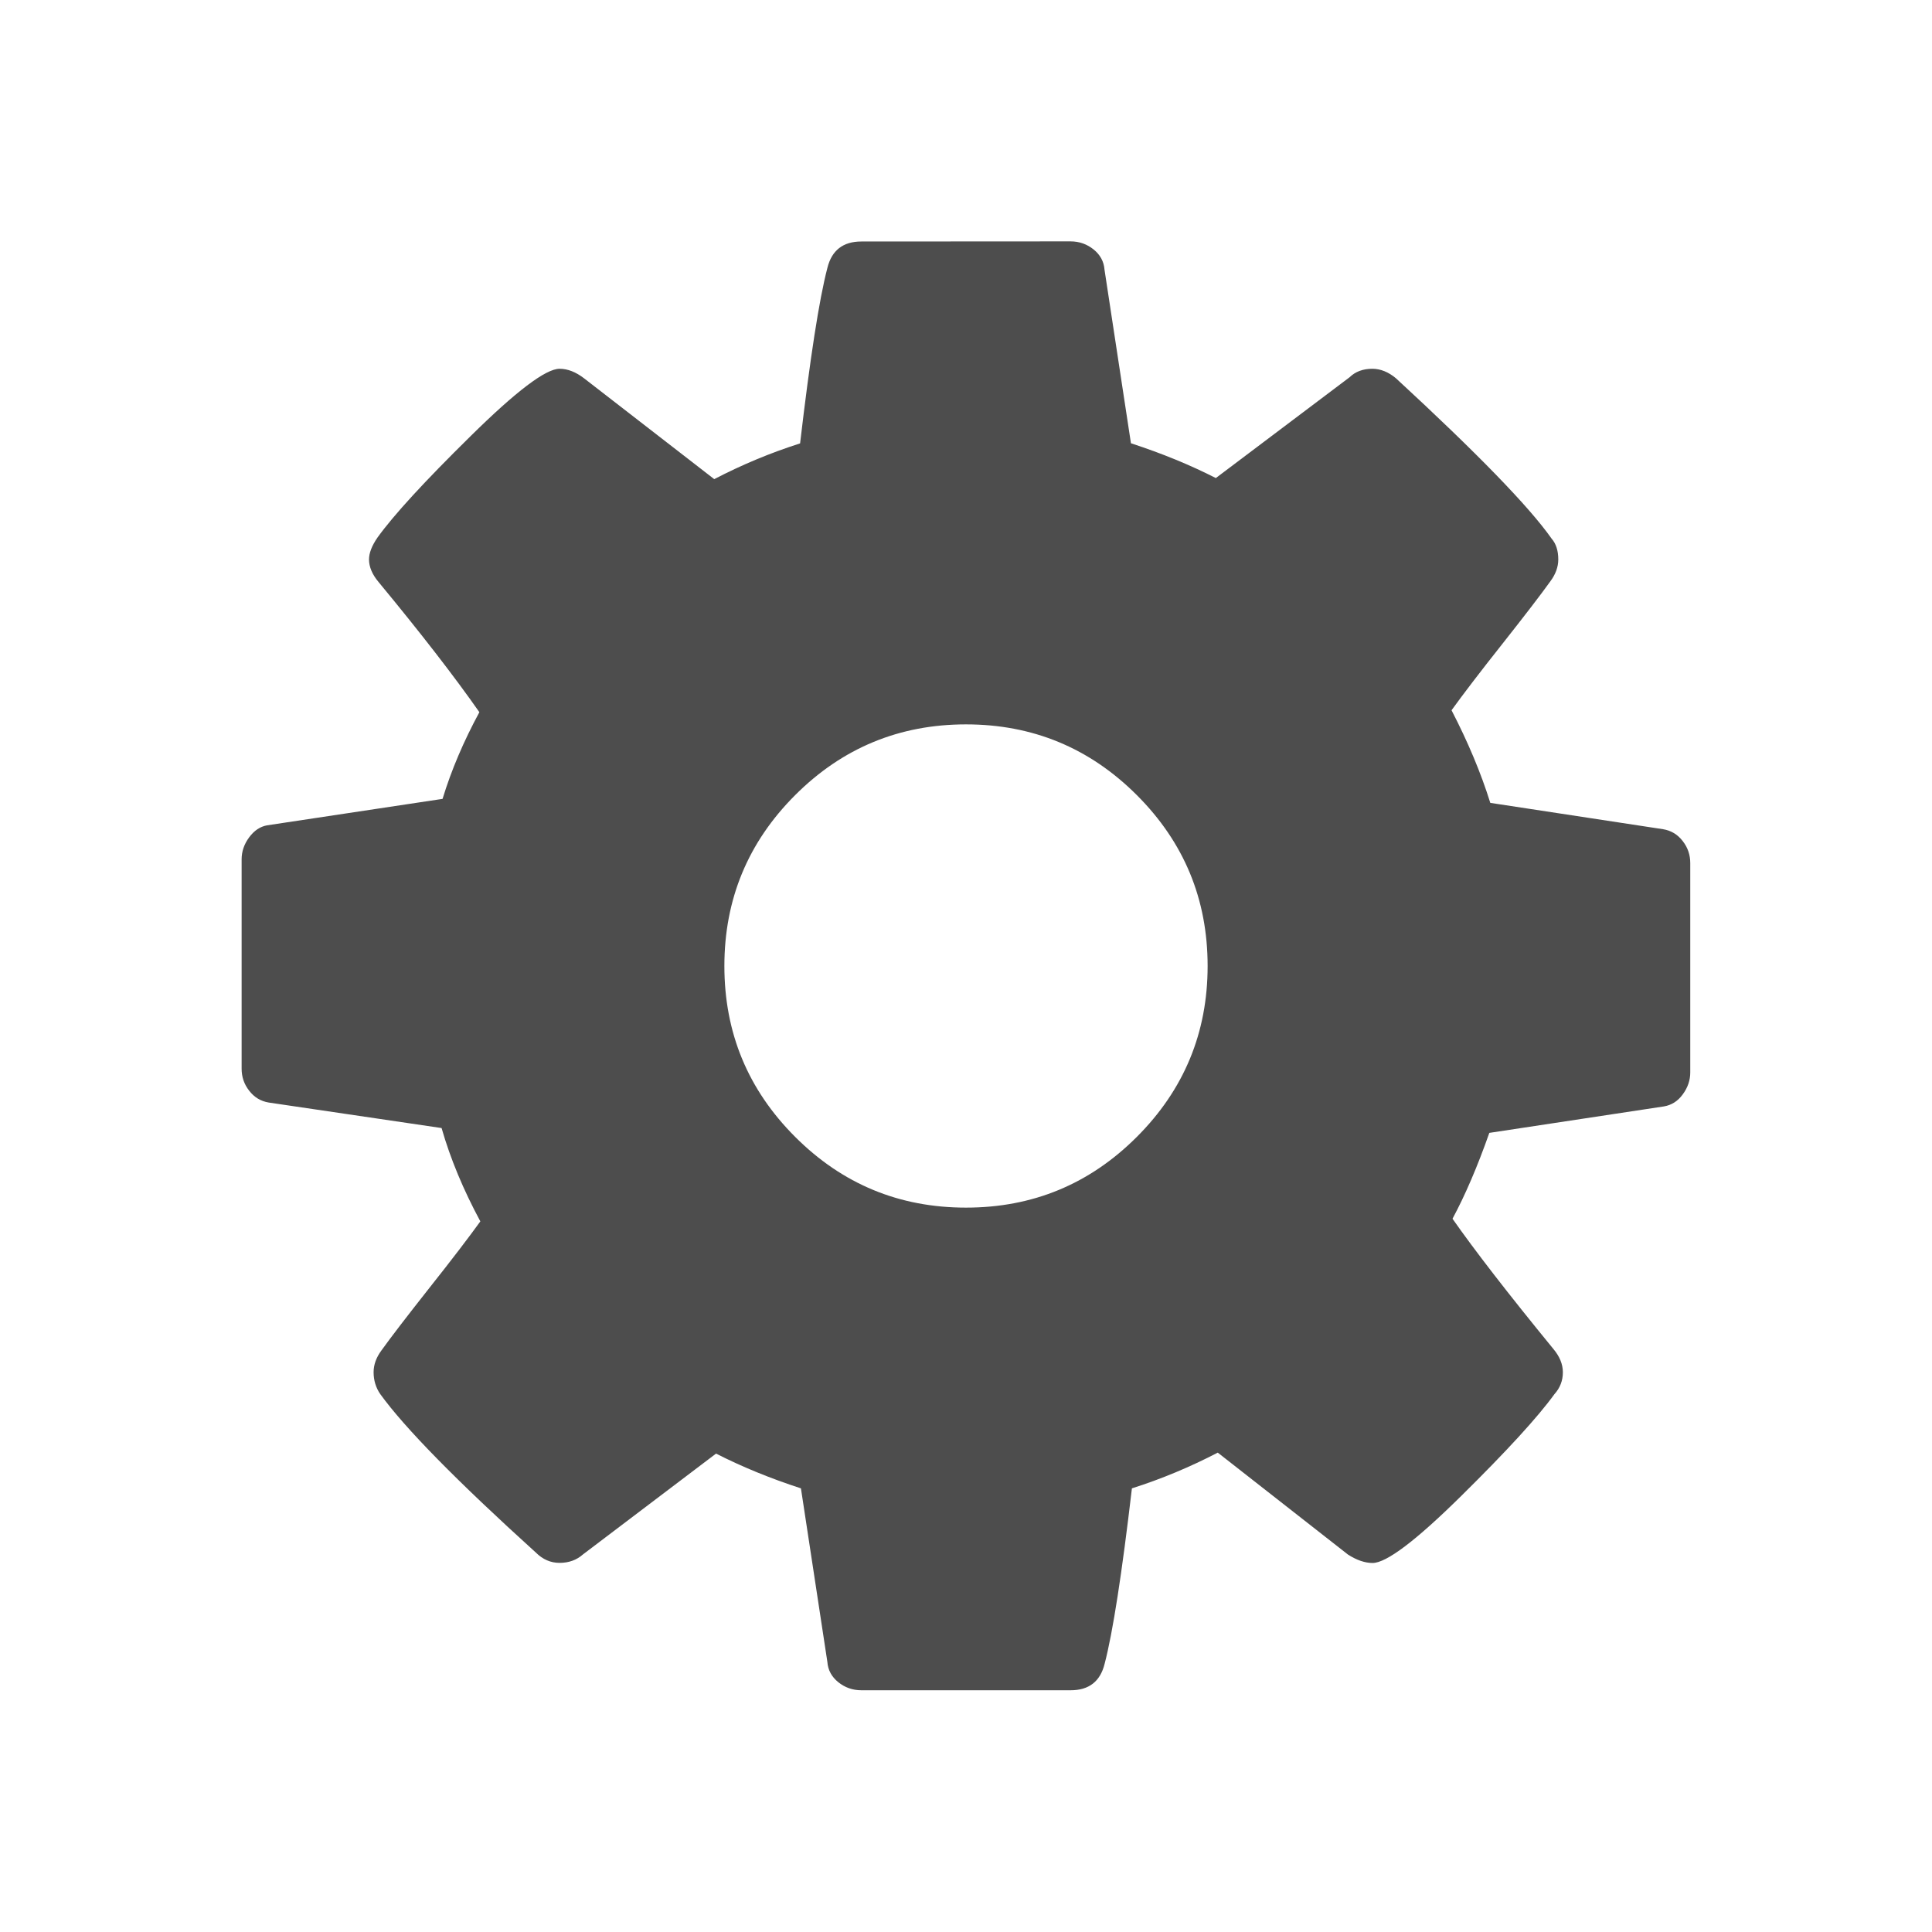 <svg viewBox="0 0 16 16" xmlns="http://www.w3.org/2000/svg"><path d="m7.133 2c-.151 0-.245.073-.281.219-.068.26-.143.745-.226 1.453-.245.078-.482.177-.711.296l-1.078-.835c-.068-.052-.135-.079-.203-.079-.115 0-.361.187-.738.559-.378.372-.635.651-.77.839-.047.068-.07.129-.07.181 0 .062.027.125.079.187.349.422.627.781.835 1.078-.13.24-.232.479-.305.718l-1.453.219c-.057.01-.107.043-.149.1-.042.057-.062.118-.062.181v1.734c0 .068.02.128.062.182.042.055.096.088.164.099l1.43.211c.073.255.181.513.321.773-.094.13-.234.314-.422.551-.187.237-.32.41-.398.519-.042.057-.064.117-.064.179 0 .068.019.129.055.181.203.281.633.719 1.289 1.313.057.057.123.085.196.085.078 0 .142-.024.194-.07l1.102-.835c.214.109.448.205.703.288l.219 1.438c.005.068.036.123.09.167.055.044.118.067.191.067h1.734c.151 0 .245-.073.281-.219.068-.26.143-.745.226-1.453.245-.078.482-.177.711-.296l1.078.844c.073.047.142.07.204.07.114 0 .358-.184.733-.554.375-.37.633-.651.773-.844.047-.052.07-.113.07-.181 0-.068-.027-.132-.079-.194-.375-.458-.653-.818-.835-1.078.104-.193.206-.43.305-.711l1.445-.219c.062-.01.116-.043.157-.1.042-.057.062-.118.062-.181v-1.734c0-.068-.02-.128-.062-.182-.042-.055-.096-.088-.164-.099l-1.43-.218c-.078-.25-.186-.506-.321-.767.094-.13.234-.314.422-.551.187-.237.32-.41.398-.519.042-.057.064-.117.064-.179 0-.073-.019-.131-.055-.172-.187-.266-.617-.708-1.289-1.328-.062-.052-.128-.079-.196-.079-.078 0-.141.024-.188.07l-1.108.835c-.214-.109-.448-.205-.703-.288l-.219-1.438c-.005-.068-.036-.123-.09-.167-.055-.044-.118-.067-.191-.067zm.867 3.999c.552 0 1.024.195 1.415.586.391.391.586.862.586 1.415 0 .552-.195 1.024-.586 1.415-.391.391-.862.586-1.415.586s-1.024-.195-1.415-.586c-.391-.391-.586-.862-.586-1.415 0-.552.195-1.024.586-1.415.391-.391.863-.586 1.415-.586z" fill="#4d4d4d"/></svg>